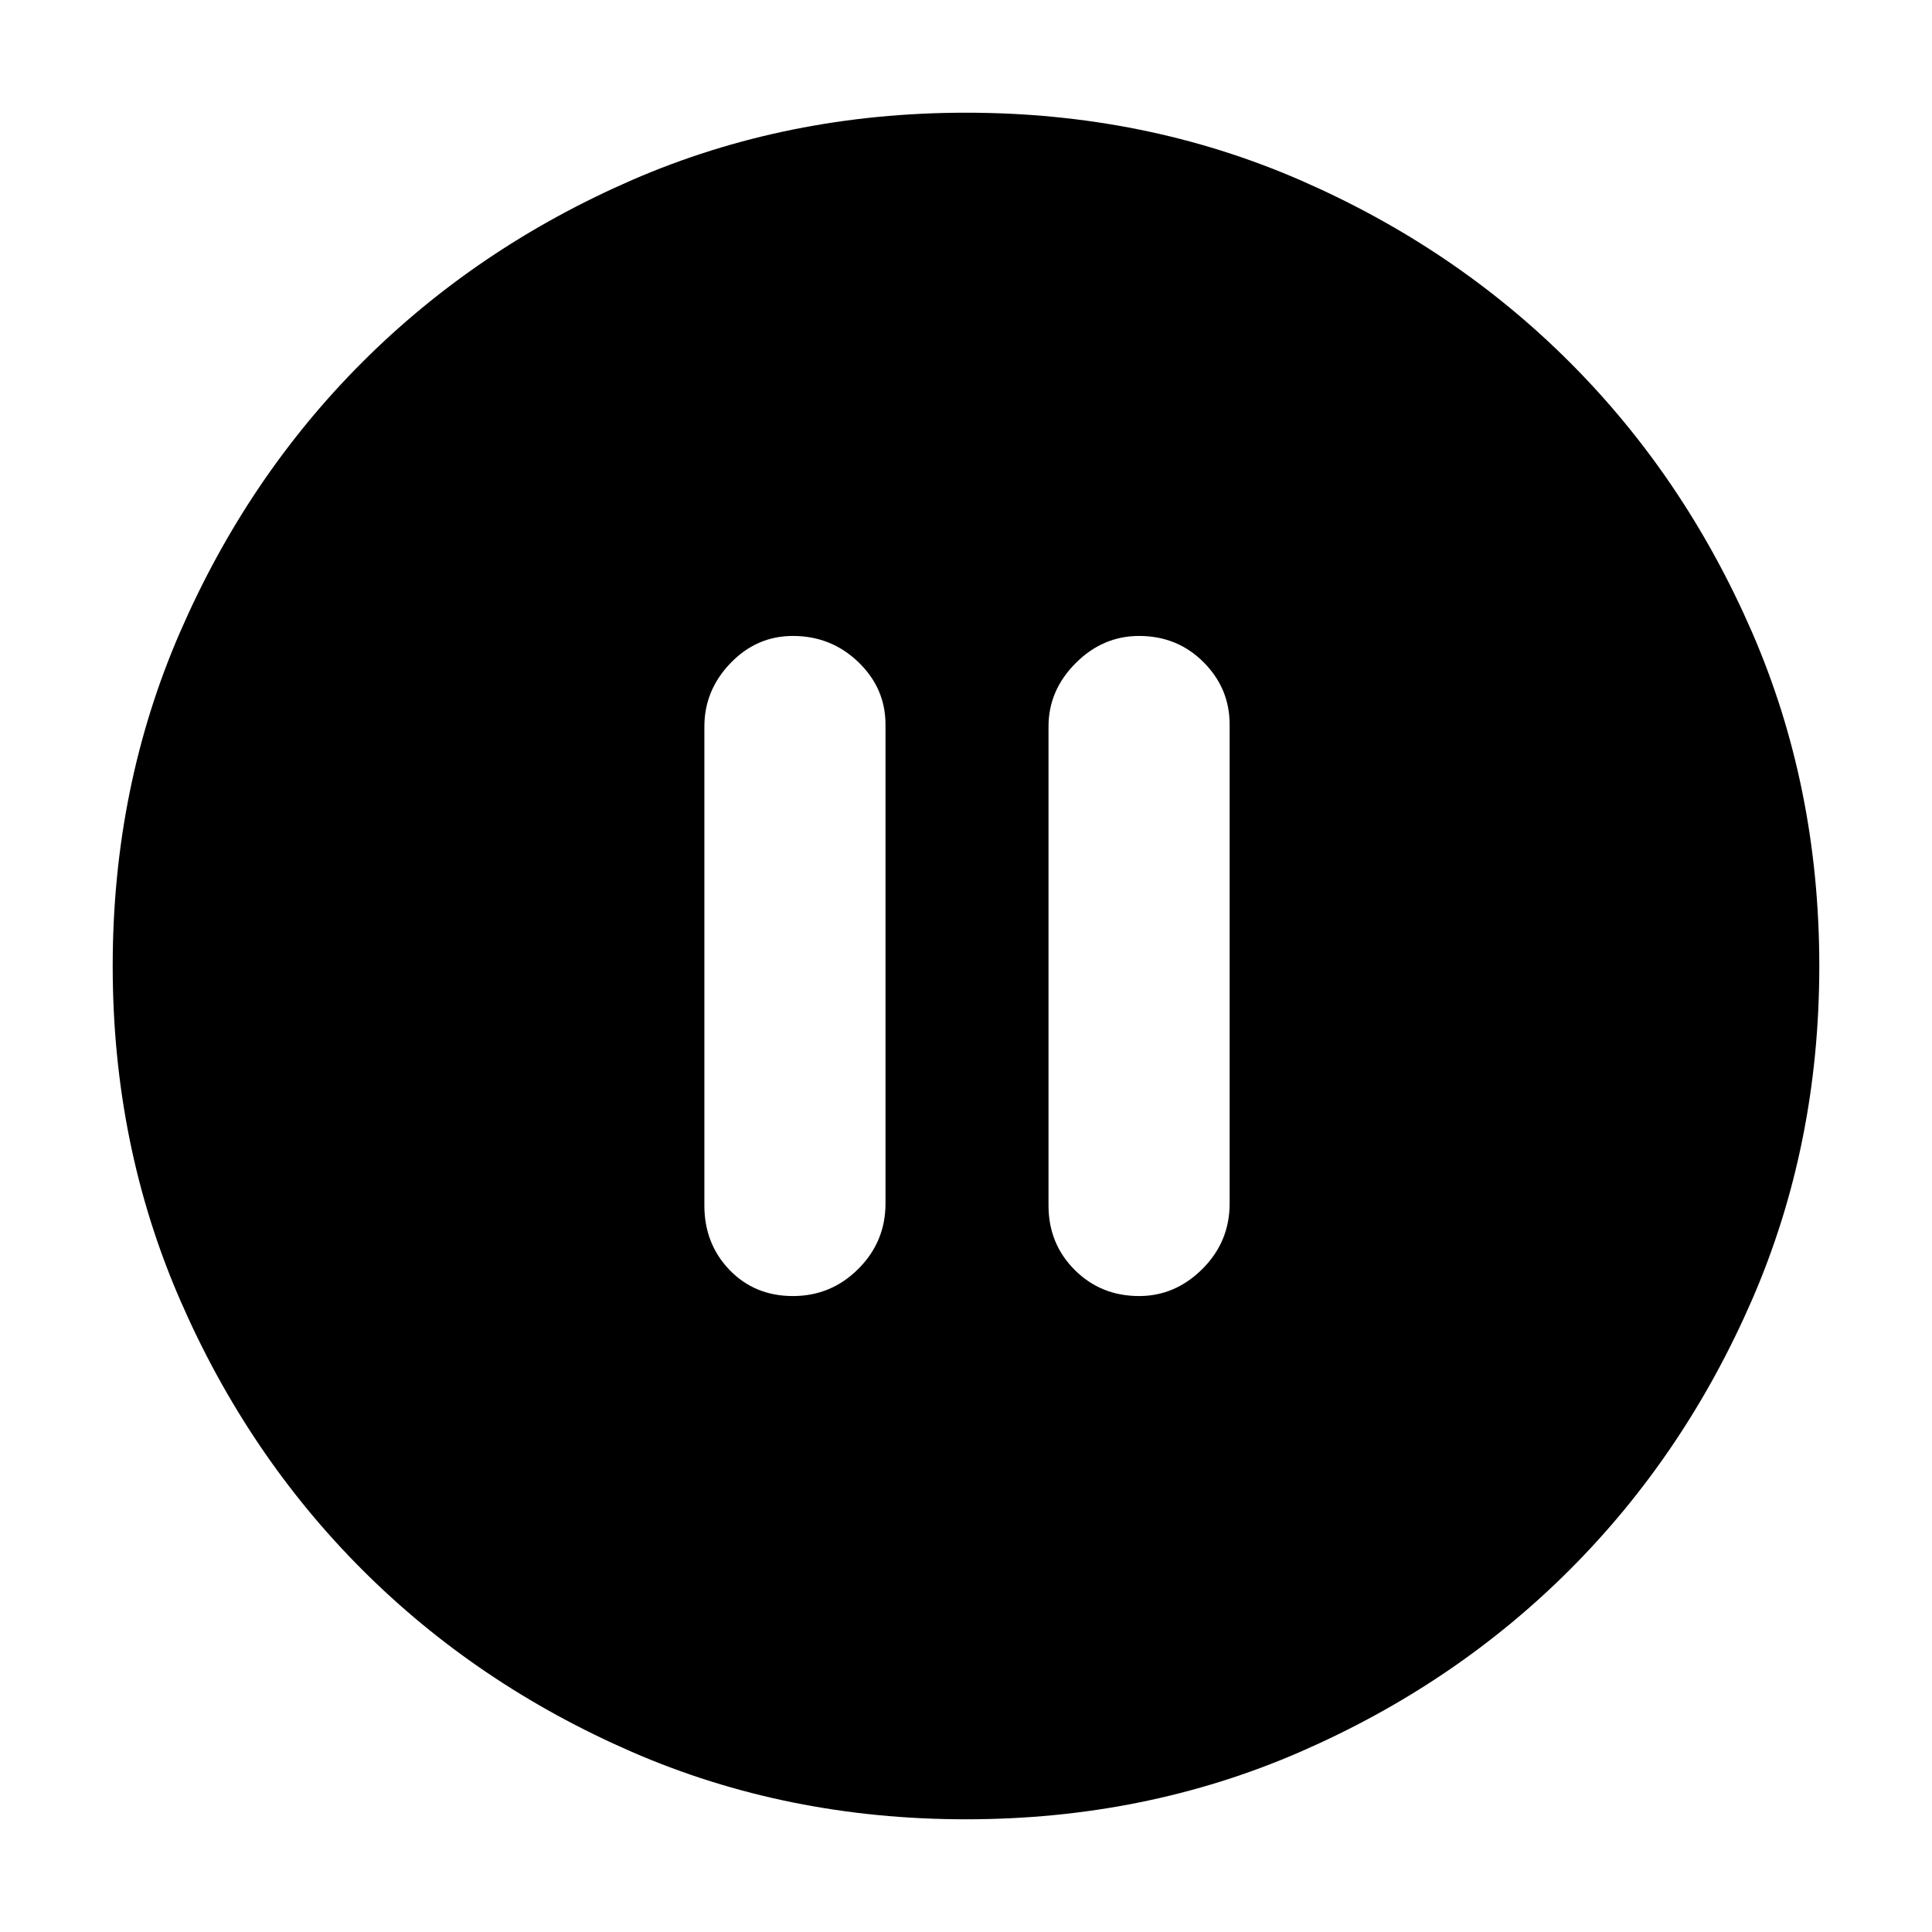 <svg xmlns="http://www.w3.org/2000/svg" height="24" width="24"><path d="M9.85 16.1q.475 0 .813-.338.337-.337.337-.812V9q0-.45-.337-.775-.338-.325-.813-.325-.45 0-.775.337-.325.338-.325.788v5.95q0 .475.312.8.313.325.788.325Zm4.3 0q.45 0 .788-.338.337-.337.337-.812V9q0-.45-.325-.775t-.8-.325q-.45 0-.787.337-.338.338-.338.788v5.95q0 .475.325.8.325.325.8.325ZM12 22.6q-2.225 0-4.15-.837-1.925-.838-3.35-2.263-1.425-1.425-2.262-3.35Q1.4 14.225 1.4 12q0-2.225.838-4.15Q3.075 5.925 4.5 4.5t3.35-2.263Q9.775 1.4 12 1.4q2.225 0 4.15.837 1.925.838 3.35 2.263 1.425 1.425 2.263 3.35.837 1.925.837 4.15 0 2.225-.837 4.15-.838 1.925-2.263 3.35-1.425 1.425-3.35 2.263-1.925.837-4.15.837Z"/></svg>